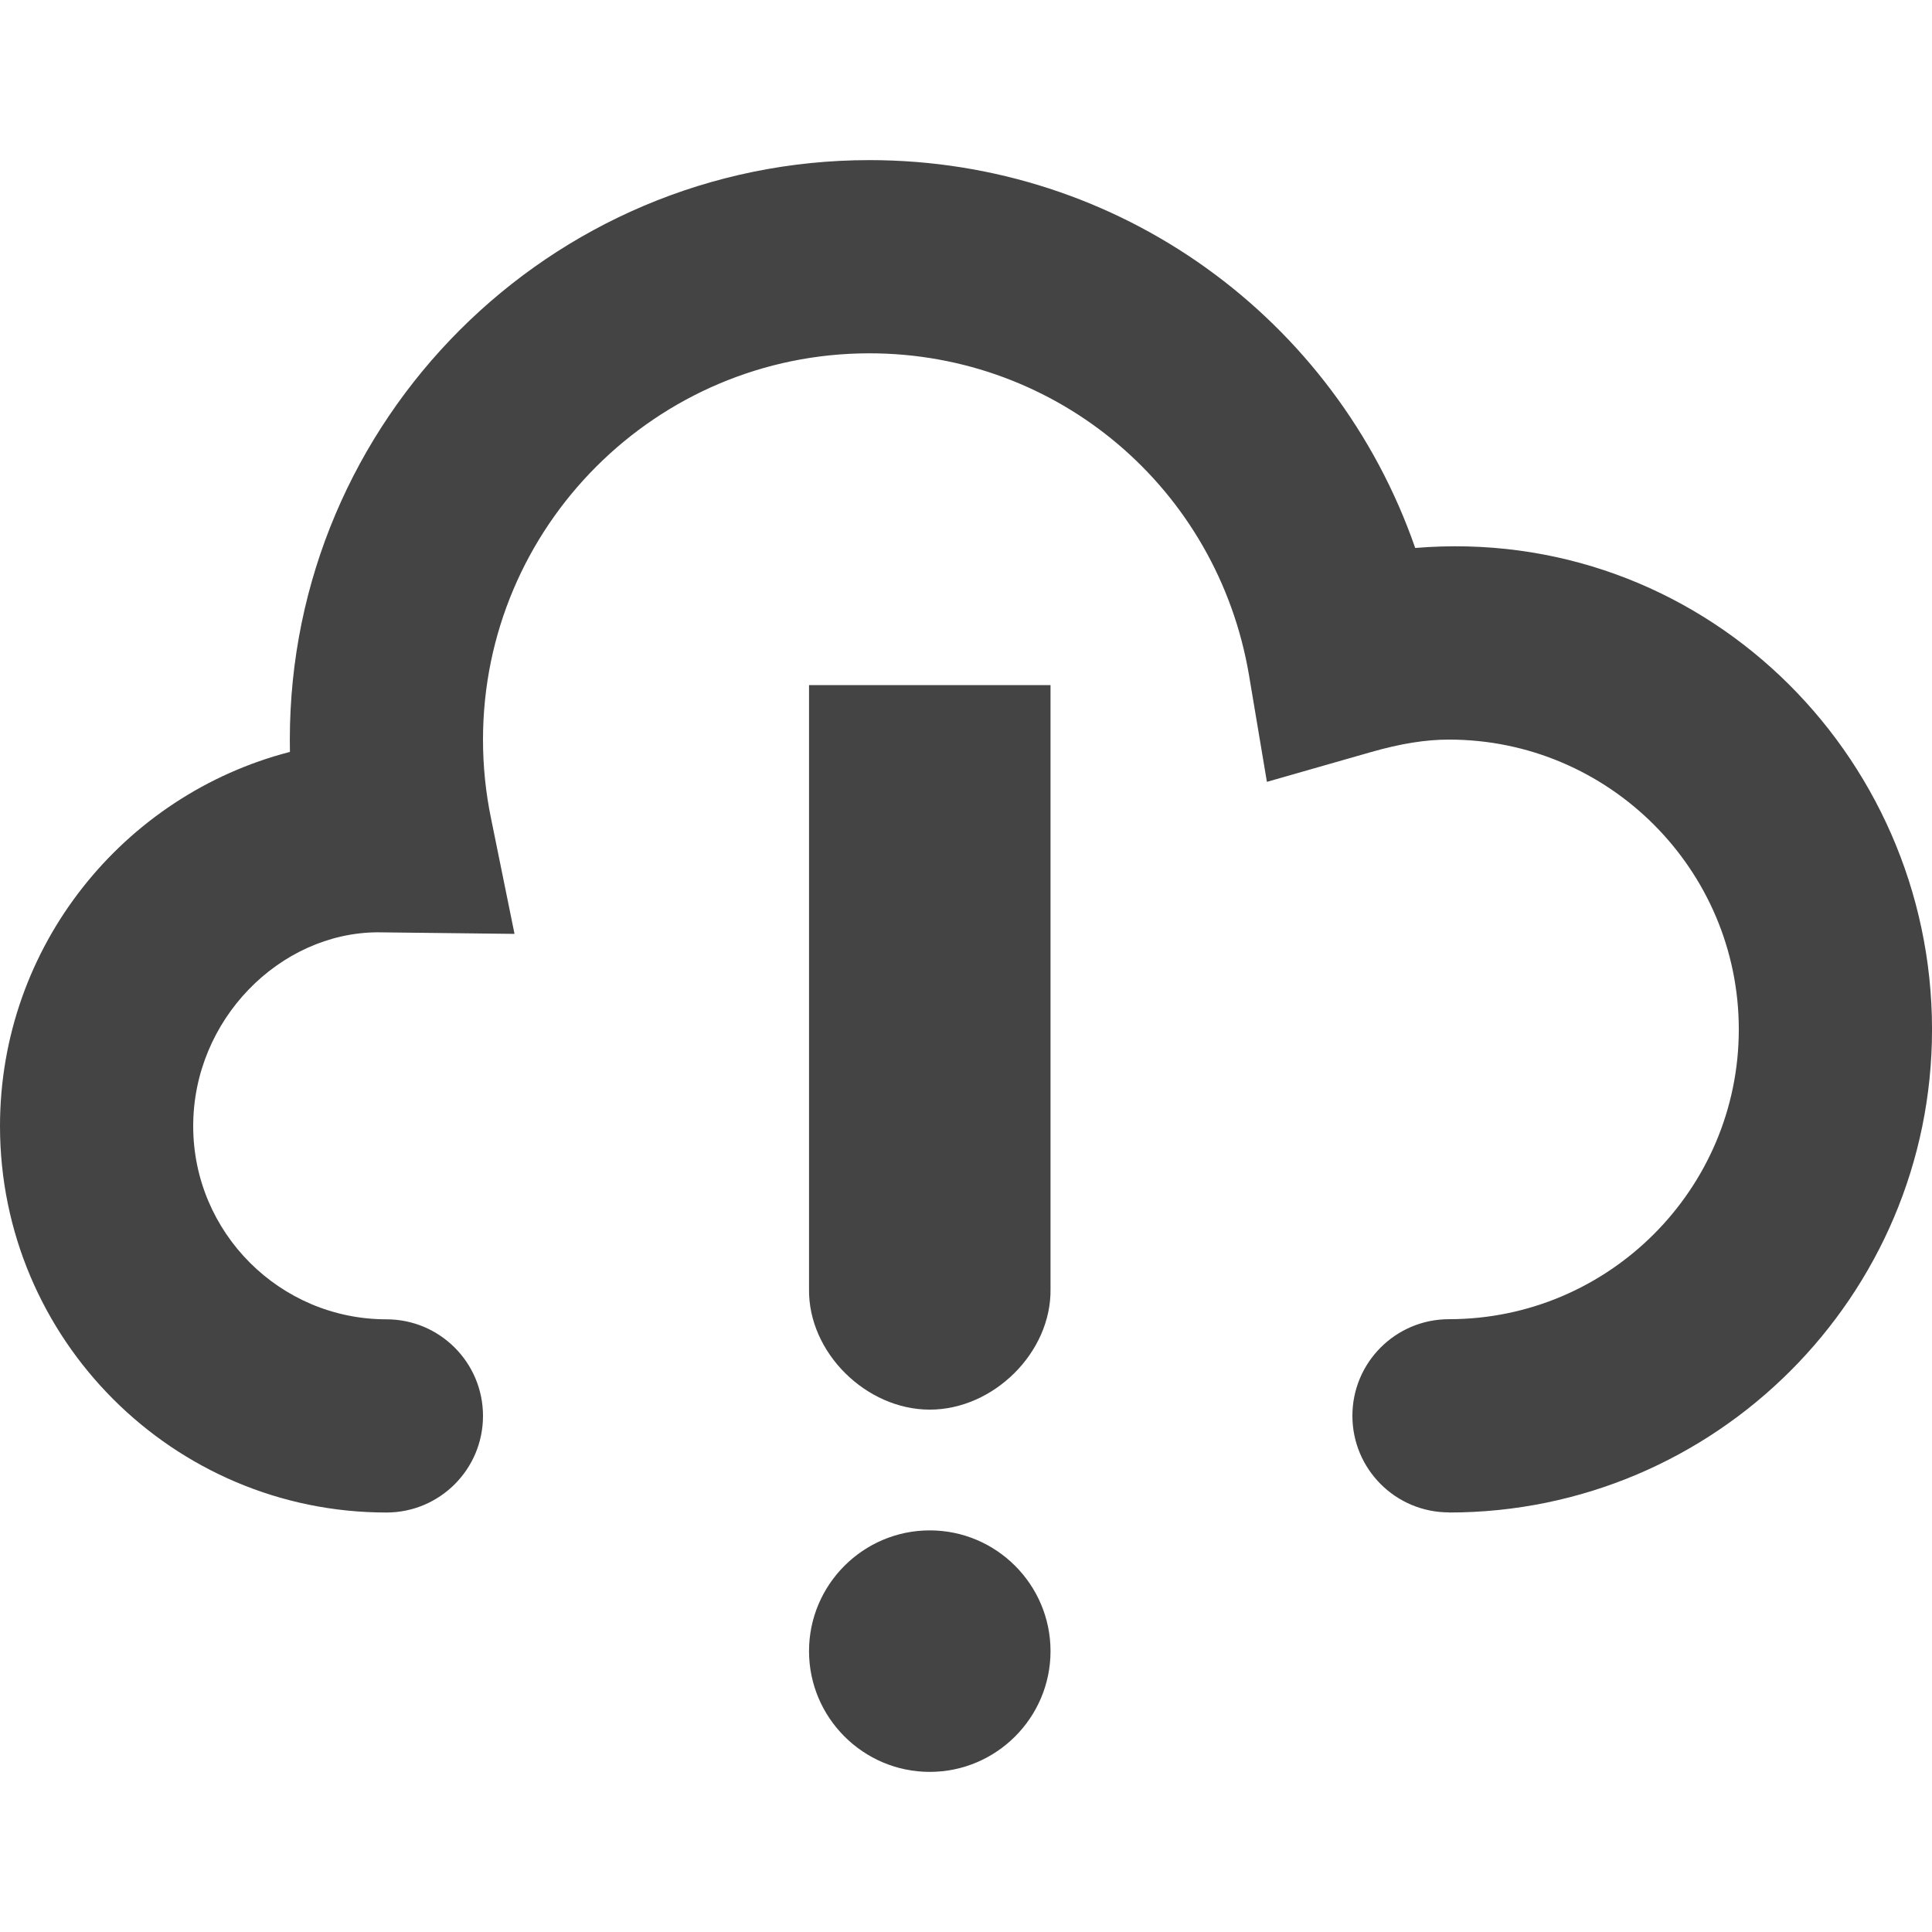 <?xml version="1.0" encoding="UTF-8" standalone="no"?>
<svg
   width="16"
   height="16"
   version="1.1"
   id="svg6"
   sodipodi:docname="weather-severe-alert-symbolic.svg"
   xml:space="preserve"
   inkscape:version="1.2.1 (9c6d41e410, 2022-07-14)"
   xmlns:inkscape="http://www.inkscape.org/namespaces/inkscape"
   xmlns:sodipodi="http://sodipodi.sourceforge.net/DTD/sodipodi-0.dtd"
   xmlns="http://www.w3.org/2000/svg"
   xmlns:svg="http://www.w3.org/2000/svg"><defs
     id="defs10" /><sodipodi:namedview
     id="namedview8"
     pagecolor="#ffffff"
     bordercolor="#000000"
     borderopacity="0.25"
     inkscape:showpageshadow="2"
     inkscape:pageopacity="0.0"
     inkscape:pagecheckerboard="0"
     inkscape:deskcolor="#d1d1d1"
     showgrid="false"
     inkscape:zoom="22.693708"
     inkscape:cx="-5.1996791"
     inkscape:cy="8.262202"
     inkscape:current-layer="svg6" /><g
     id="g888"
     transform="translate(0,0.674)"
     style="fill:#444444;fill-opacity:1"><path
       style="fill:#444444;fill-opacity:1;stroke-width:0.8"
       d="m 12,11.851 c -0.442,0 -0.8,-0.358 -0.8,-0.8 0,-0.442 0.358,-0.8 0.8,-0.8 1.323,0 2.4,-1.077 2.4,-2.4 0,-1.323 -1.077,-2.4 -2.4,-2.4 -0.194,0 -0.4,0.033 -0.648,0.104 l -0.86,0.246 -0.148,-0.882 c -0.261,-1.546 -1.582,-2.667 -3.144,-2.667 -1.765,0 -3.2,1.435 -3.2,3.2 0,0.218 0.022,0.436 0.066,0.649 l 0.195,0.959 -1.136,-0.013 c -0.807,0.005 -1.525,0.722 -1.525,1.605 0,0.882 0.718,1.6 1.6,1.6 0.442,0 0.8,0.358 0.8,0.8 0,0.442 -0.358,0.8 -0.8,0.8 -1.765,0 -3.2,-1.435 -3.2,-3.2 0,-1.489 1.022,-2.743 2.401,-3.099 l -8e-4,-0.101 c 0,-2.647 2.153,-4.8 4.8,-4.8 2.07,0 3.859,1.31 4.52,3.212 2.351,-0.195 4.28,1.69 4.28,3.988 0,2.206 -1.794,4 -4,4 z"
       id="path239" /><g
       id="g253"
       transform="translate(-0.3,1)"
       style="fill:#444444;fill-opacity:1"><path
         style="fill:#444444;fill-opacity:1"
         d="M 8,11"
         id="path293" /><path
         style="fill:#444444;fill-opacity:1"
         d="m 8,11 c 0.551,0 1,0.449 1,1 0,0.551 -0.449,1 -1,1 -0.551,0 -1,-0.449 -1,-1 0,-0.551 0.449,-1 1,-1 z"
         id="path291" /><path
         style="fill:#444444;fill-opacity:1"
         d="M 9,4 V 9 C 9.008,9.527 8.527,10 8,10 7.473,10 6.992,9.527 7,9 V 4 Z"
         id="path289" /></g></g></svg>
